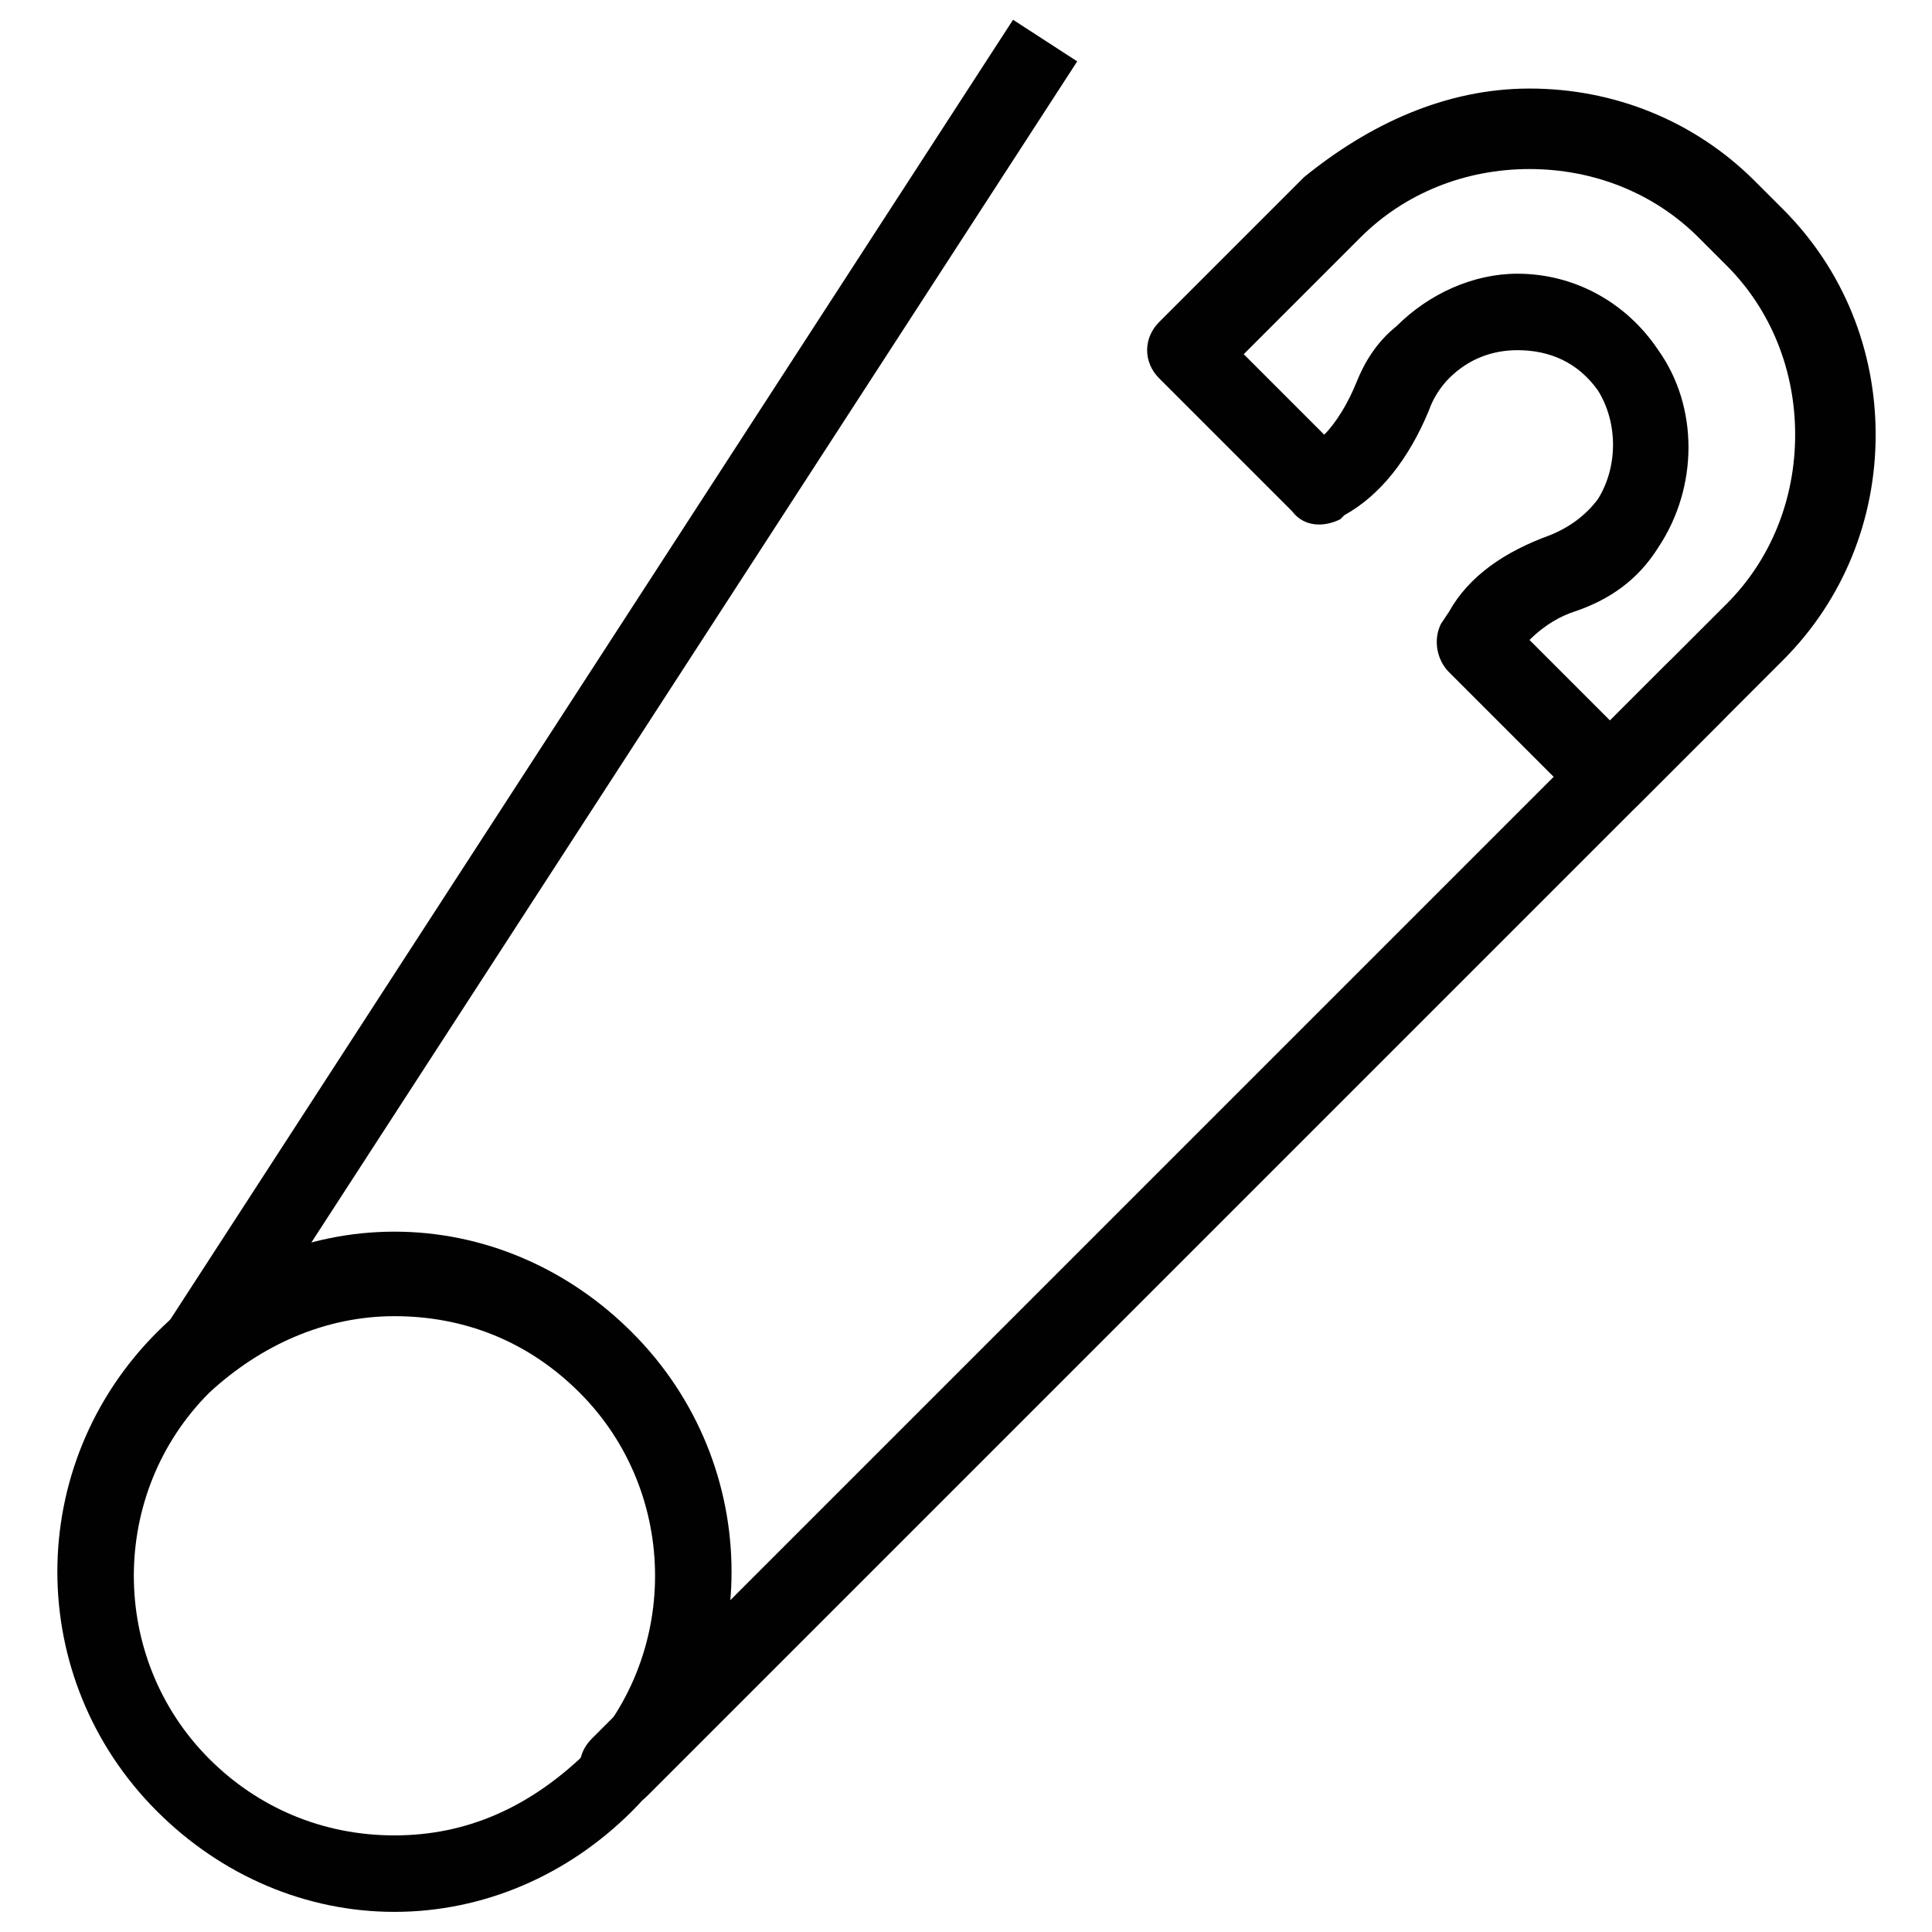 <?xml version="1.0" encoding="utf-8"?>
<!-- Generator: Adobe Illustrator 18.1.1, SVG Export Plug-In . SVG Version: 6.00 Build 0)  -->
<svg version="1.1" id="Layer_1" xmlns="http://www.w3.org/2000/svg" xmlns:xlink="http://www.w3.org/1999/xlink" x="0px" y="0px"
	 viewBox="0 0 48 48" enable-background="new 0 0 48 48" xml:space="preserve">
<g>
	<g>
		<path fill="#010101" d="M9.8,47.5c-2.2,0-4.3-0.9-5.9-2.5c-3.3-3.3-3.3-8.6,0-11.9c1.6-1.6,3.7-2.5,5.9-2.5s4.3,0.9,5.9,2.5
			c3.3,3.3,3.3,8.6,0,11.9C14.1,46.6,12,47.5,9.8,47.5z M9.8,32.7c-1.7,0-3.3,0.7-4.6,1.9c-2.5,2.5-2.5,6.6,0,9.1
			c1.2,1.2,2.8,1.9,4.6,1.9s3.3-0.7,4.6-1.9c2.5-2.5,2.5-6.6,0-9.1C13.1,33.3,11.5,32.7,9.8,32.7z"/>
	</g>
	<g>
		<path fill="#010101" d="M40,20.3c-0.2,0-0.5-0.1-0.7-0.3l-3.3-3.3c-0.3-0.3-0.4-0.8-0.2-1.2l0.2-0.3c0.5-0.9,1.4-1.5,2.5-1.9
			c0.5-0.2,0.9-0.5,1.2-0.9c0.5-0.8,0.5-1.9,0-2.7c-0.5-0.7-1.2-1-2-1c-0.6,0-1.2,0.2-1.7,0.7c-0.2,0.2-0.4,0.5-0.5,0.8
			c-0.5,1.2-1.2,2.1-2.1,2.6l-0.1,0.1c-0.4,0.2-0.9,0.2-1.2-0.2l-3.3-3.3c-0.4-0.4-0.4-1,0-1.4l3.6-3.6C34,3.1,35.9,2.2,38,2.2
			c2.1,0,4.1,0.8,5.6,2.3l0.7,0.7c1.5,1.5,2.3,3.5,2.3,5.6c0,2.1-0.8,4.1-2.3,5.6L40.7,20C40.5,20.2,40.3,20.3,40,20.3z M38,15.9
			l2,2l2.9-2.9c1.1-1.1,1.7-2.6,1.7-4.2c0-1.6-0.6-3.1-1.7-4.2l-0.7-0.7c-1.1-1.1-2.6-1.7-4.2-1.7c-1.6,0-3.1,0.6-4.2,1.7l-2.9,2.9
			l2,2c0.3-0.3,0.6-0.8,0.8-1.3c0.2-0.5,0.5-1,1-1.4c0.8-0.8,1.9-1.3,3-1.3c1.4,0,2.7,0.7,3.5,1.9c1,1.4,1,3.4,0,4.9
			c-0.5,0.8-1.2,1.3-2.1,1.6C38.8,15.3,38.4,15.5,38,15.9z"/>
	</g>
	<g>
		<path fill="#010101" d="M15.4,44.9c-0.2,0-0.5-0.1-0.7-0.3c-0.4-0.4-0.4-1,0-1.4l26.7-26.7c0.4-0.4,1-0.4,1.4,0
			c0.4,0.4,0.4,1,0,1.4L16.1,44.6C15.9,44.8,15.7,44.9,15.4,44.9z"/>
	</g>
	<g>
		
			<rect x="14.5" y="-2.1" transform="matrix(0.839 0.544 -0.544 0.839 11.861 -5.635)" fill="#010101" width="1.9" height="38.6"/>
	</g>
</g>
</svg>
